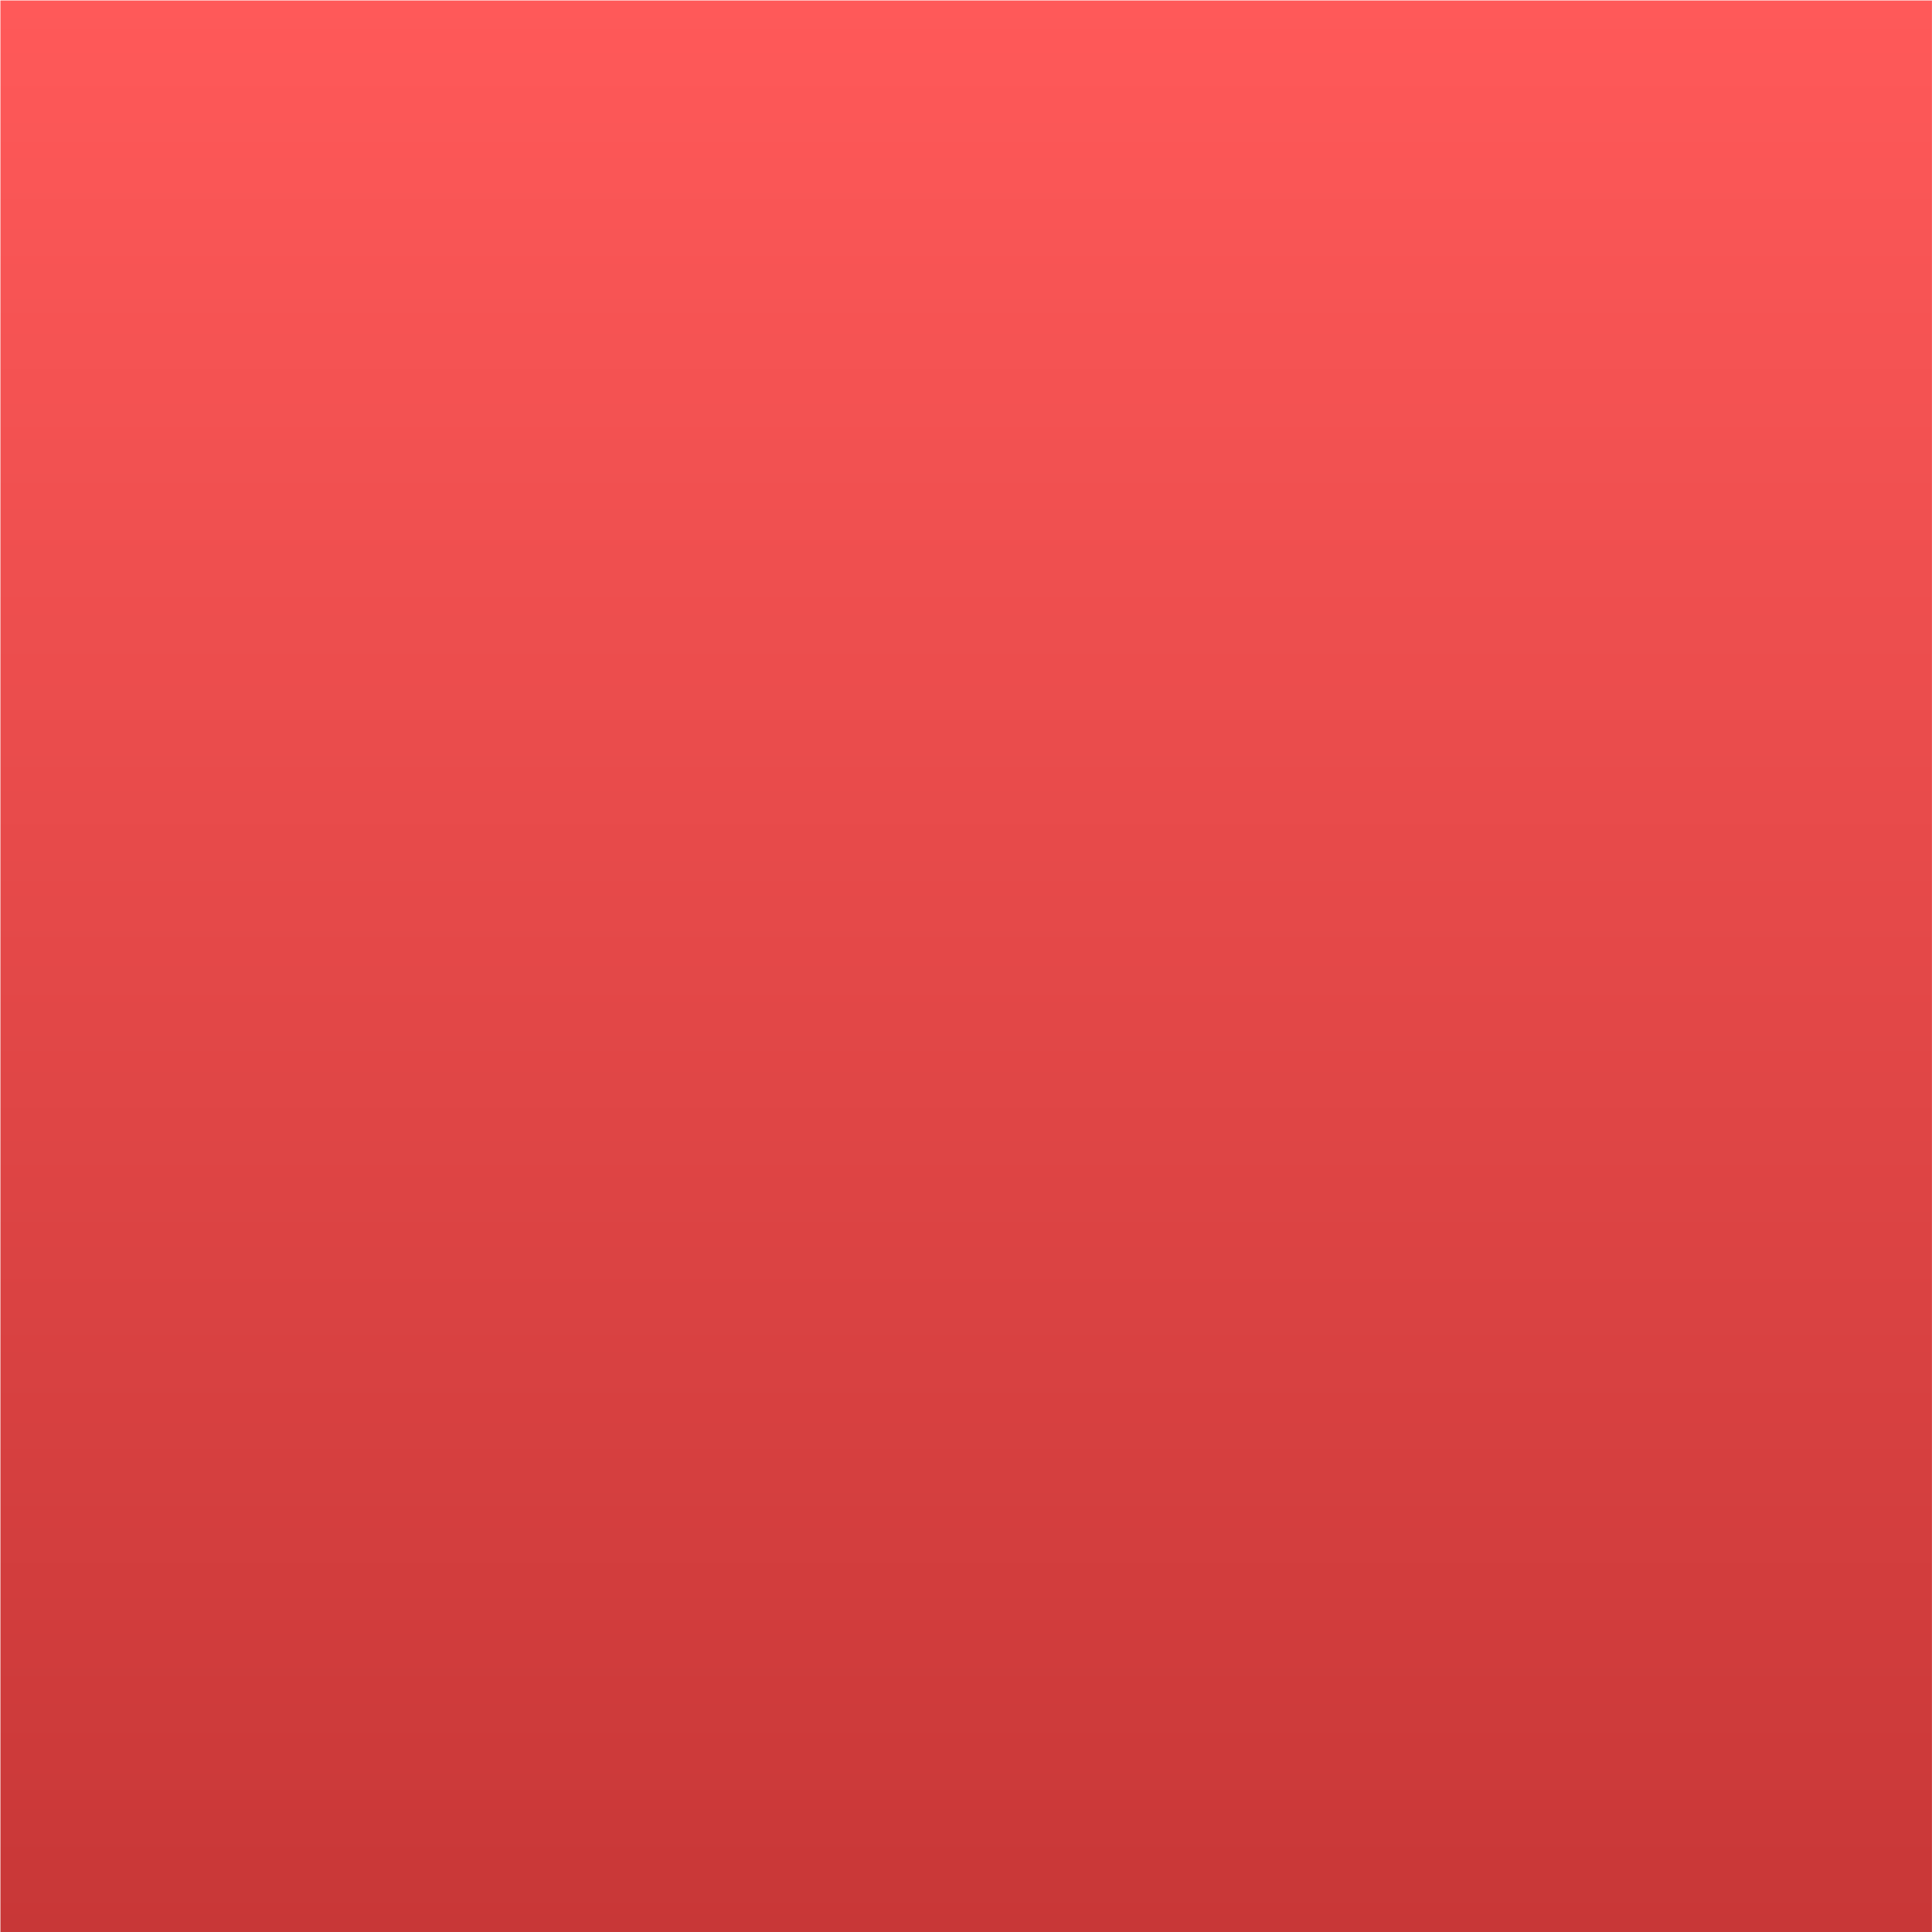 <?xml version="1.0" encoding="UTF-8" standalone="no"?>
<!-- Created with Inkscape (http://www.inkscape.org/) -->

<svg
   xmlns:dc="http://purl.org/dc/elements/1.1/"
   xmlns:cc="http://creativecommons.org/ns#"
   xmlns:rdf="http://www.w3.org/1999/02/22-rdf-syntax-ns#"
   xmlns:svg="http://www.w3.org/2000/svg"
   xmlns="http://www.w3.org/2000/svg"
   xmlns:xlink="http://www.w3.org/1999/xlink"
   xmlns:sodipodi="http://sodipodi.sourceforge.net/DTD/sodipodi-0.dtd"
   xmlns:inkscape="http://www.inkscape.org/namespaces/inkscape"
   version="1.1"
   id="svg2"
   xml:space="preserve"
   width="230"
   height="230"
   viewBox="0 0 230 230"
   sodipodi:docname="app_logo_bg.svg"
   inkscape:version="0.92.4 5da689c313, 2019-01-14"
   inkscape:export-filename="/home/paul/todo/photoprism-mobile/assets/app_logo_bg.png"
   inkscape:export-xdpi="245"
   inkscape:export-ydpi="245"><defs
     id="defs6"><linearGradient
       inkscape:collect="always"
       id="linearGradient1140"><stop
         style="stop-color:#c83737;stop-opacity:1;"
         offset="0"
         id="stop1136" /><stop
         style="stop-color:#ff5959;stop-opacity:1"
         offset="1"
         id="stop1138" /></linearGradient><clipPath
       clipPathUnits="userSpaceOnUse"
       id="clipPath18"><path
         d="M 58.666,117.332 C 26.266,117.332 0,91.066 0,58.666 v 0 C 0,26.266 26.266,0 58.666,0 v 0 c 32.399,0 58.666,26.266 58.666,58.666 v 0 c 0,32.4 -26.267,58.666 -58.666,58.666 z"
         id="path16"
         inkscape:connector-curvature="0" /></clipPath><linearGradient
       x1="0"
       y1="0"
       x2="1"
       y2="0"
       gradientUnits="userSpaceOnUse"
       gradientTransform="matrix(-5.1e-6,117.332,117.332,5.1e-6,58.666,0)"
       spreadMethod="pad"
       id="linearGradient28"><stop
         style="stop-opacity:1;stop-color:#0882c8"
         offset="0"
         id="stop24" /><stop
         style="stop-opacity:1;stop-color:#26b6db"
         offset="1"
         id="stop26" /></linearGradient><clipPath
       clipPathUnits="userSpaceOnUse"
       id="clipPath38"><path
         d="M 0,117.332 H 429.019 V 0 H 0 Z"
         id="path36"
         inkscape:connector-curvature="0" /></clipPath><clipPath
       clipPathUnits="userSpaceOnUse"
       id="clipPath18-8"><path
         d="M 58.666,117.332 C 26.266,117.332 0,91.066 0,58.666 v 0 C 0,26.266 26.266,0 58.666,0 v 0 c 32.399,0 58.666,26.266 58.666,58.666 v 0 c 0,32.4 -26.267,58.666 -58.666,58.666 z"
         id="path16-9"
         inkscape:connector-curvature="0" /></clipPath><linearGradient
       gradientTransform="matrix(0,109.255,109.255,0,25.438,1.812)"
       y2="0"
       x2="1"
       y1="0"
       x1="-1.11277e-07"
       gradientUnits="userSpaceOnUse"
       id="linear0"
       xlink:href="#SVGID_1_"><stop
         id="stop64"
         style="stop-color:rgb(12.549%,69.019%,21.96%);stop-opacity:1;"
         offset="0" /><stop
         id="stop66"
         style="stop-color:rgb(12.646%,69.077%,22.037%);stop-opacity:1;"
         offset="0.008" /><stop
         id="stop68"
         style="stop-color:rgb(12.842%,69.193%,22.189%);stop-opacity:1;"
         offset="0.016" /><stop
         id="stop70"
         style="stop-color:rgb(13.039%,69.31%,22.343%);stop-opacity:1;"
         offset="0.023" /><stop
         id="stop72"
         style="stop-color:rgb(13.234%,69.426%,22.496%);stop-opacity:1;"
         offset="0.031" /><stop
         id="stop74"
         style="stop-color:rgb(13.431%,69.542%,22.649%);stop-opacity:1;"
         offset="0.039" /><stop
         id="stop76"
         style="stop-color:rgb(13.626%,69.659%,22.803%);stop-opacity:1;"
         offset="0.047" /><stop
         id="stop78"
         style="stop-color:rgb(13.823%,69.775%,22.955%);stop-opacity:1;"
         offset="0.055" /><stop
         id="stop80"
         style="stop-color:rgb(14.018%,69.891%,23.108%);stop-opacity:1;"
         offset="0.062" /><stop
         id="stop82"
         style="stop-color:rgb(14.215%,70.009%,23.262%);stop-opacity:1;"
         offset="0.07" /><stop
         id="stop84"
         style="stop-color:rgb(14.41%,70.125%,23.415%);stop-opacity:1;"
         offset="0.078" /><stop
         id="stop86"
         style="stop-color:rgb(14.607%,70.241%,23.569%);stop-opacity:1;"
         offset="0.086" /><stop
         id="stop88"
         style="stop-color:rgb(14.803%,70.357%,23.721%);stop-opacity:1;"
         offset="0.094" /><stop
         id="stop90"
         style="stop-color:rgb(14.999%,70.474%,23.874%);stop-opacity:1;"
         offset="0.102" /><stop
         id="stop92"
         style="stop-color:rgb(15.195%,70.59%,24.028%);stop-opacity:1;"
         offset="0.109" /><stop
         id="stop94"
         style="stop-color:rgb(15.392%,70.706%,24.181%);stop-opacity:1;"
         offset="0.117" /><stop
         id="stop96"
         style="stop-color:rgb(15.587%,70.824%,24.335%);stop-opacity:1;"
         offset="0.125" /><stop
         id="stop98"
         style="stop-color:rgb(15.784%,70.94%,24.487%);stop-opacity:1;"
         offset="0.133" /><stop
         id="stop100"
         style="stop-color:rgb(15.979%,71.056%,24.64%);stop-opacity:1;"
         offset="0.141" /><stop
         id="stop102"
         style="stop-color:rgb(16.176%,71.173%,24.794%);stop-opacity:1;"
         offset="0.148" /><stop
         id="stop104"
         style="stop-color:rgb(16.371%,71.289%,24.947%);stop-opacity:1;"
         offset="0.156" /><stop
         id="stop106"
         style="stop-color:rgb(16.568%,71.405%,25.101%);stop-opacity:1;"
         offset="0.164" /><stop
         id="stop108"
         style="stop-color:rgb(16.763%,71.521%,25.253%);stop-opacity:1;"
         offset="0.172" /><stop
         id="stop110"
         style="stop-color:rgb(16.96%,71.638%,25.406%);stop-opacity:1;"
         offset="0.18" /><stop
         id="stop112"
         style="stop-color:rgb(17.155%,71.754%,25.56%);stop-opacity:1;"
         offset="0.188" /><stop
         id="stop114"
         style="stop-color:rgb(17.352%,71.87%,25.713%);stop-opacity:1;"
         offset="0.195" /><stop
         id="stop116"
         style="stop-color:rgb(17.548%,71.988%,25.867%);stop-opacity:1;"
         offset="0.203" /><stop
         id="stop118"
         style="stop-color:rgb(17.744%,72.104%,26.019%);stop-opacity:1;"
         offset="0.211" /><stop
         id="stop120"
         style="stop-color:rgb(17.94%,72.22%,26.172%);stop-opacity:1;"
         offset="0.219" /><stop
         id="stop122"
         style="stop-color:rgb(18.137%,72.337%,26.326%);stop-opacity:1;"
         offset="0.227" /><stop
         id="stop124"
         style="stop-color:rgb(18.332%,72.453%,26.479%);stop-opacity:1;"
         offset="0.234" /><stop
         id="stop126"
         style="stop-color:rgb(18.529%,72.569%,26.631%);stop-opacity:1;"
         offset="0.242" /><stop
         id="stop128"
         style="stop-color:rgb(18.724%,72.685%,26.785%);stop-opacity:1;"
         offset="0.25" /><stop
         id="stop130"
         style="stop-color:rgb(18.921%,72.803%,26.938%);stop-opacity:1;"
         offset="0.258" /><stop
         id="stop132"
         style="stop-color:rgb(19.116%,72.919%,27.092%);stop-opacity:1;"
         offset="0.266" /><stop
         id="stop134"
         style="stop-color:rgb(19.313%,73.035%,27.245%);stop-opacity:1;"
         offset="0.273" /><stop
         id="stop136"
         style="stop-color:rgb(19.508%,73.152%,27.397%);stop-opacity:1;"
         offset="0.281" /><stop
         id="stop138"
         style="stop-color:rgb(19.705%,73.268%,27.551%);stop-opacity:1;"
         offset="0.289" /><stop
         id="stop140"
         style="stop-color:rgb(19.901%,73.384%,27.704%);stop-opacity:1;"
         offset="0.297" /><stop
         id="stop142"
         style="stop-color:rgb(20.097%,73.502%,27.858%);stop-opacity:1;"
         offset="0.305" /><stop
         id="stop144"
         style="stop-color:rgb(20.293%,73.618%,28.011%);stop-opacity:1;"
         offset="0.312" /><stop
         id="stop146"
         style="stop-color:rgb(20.49%,73.734%,28.163%);stop-opacity:1;"
         offset="0.32" /><stop
         id="stop148"
         style="stop-color:rgb(20.685%,73.849%,28.317%);stop-opacity:1;"
         offset="0.328" /><stop
         id="stop150"
         style="stop-color:rgb(20.882%,73.967%,28.47%);stop-opacity:1;"
         offset="0.336" /><stop
         id="stop152"
         style="stop-color:rgb(21.077%,74.083%,28.624%);stop-opacity:1;"
         offset="0.344" /><stop
         id="stop154"
         style="stop-color:rgb(21.274%,74.199%,28.777%);stop-opacity:1;"
         offset="0.352" /><stop
         id="stop156"
         style="stop-color:rgb(21.469%,74.316%,28.929%);stop-opacity:1;"
         offset="0.359" /><stop
         id="stop158"
         style="stop-color:rgb(21.666%,74.432%,29.083%);stop-opacity:1;"
         offset="0.367" /><stop
         id="stop160"
         style="stop-color:rgb(21.861%,74.548%,29.236%);stop-opacity:1;"
         offset="0.375" /><stop
         id="stop162"
         style="stop-color:rgb(22.058%,74.664%,29.39%);stop-opacity:1;"
         offset="0.383" /><stop
         id="stop164"
         style="stop-color:rgb(22.253%,74.782%,29.543%);stop-opacity:1;"
         offset="0.391" /><stop
         id="stop166"
         style="stop-color:rgb(22.45%,74.898%,29.695%);stop-opacity:1;"
         offset="0.398" /><stop
         id="stop168"
         style="stop-color:rgb(22.646%,75.014%,29.849%);stop-opacity:1;"
         offset="0.406" /><stop
         id="stop170"
         style="stop-color:rgb(22.842%,75.131%,30.002%);stop-opacity:1;"
         offset="0.414" /><stop
         id="stop172"
         style="stop-color:rgb(23.038%,75.247%,30.156%);stop-opacity:1;"
         offset="0.422" /><stop
         id="stop174"
         style="stop-color:rgb(23.235%,75.363%,30.309%);stop-opacity:1;"
         offset="0.43" /><stop
         id="stop176"
         style="stop-color:rgb(23.43%,75.481%,30.461%);stop-opacity:1;"
         offset="0.438" /><stop
         id="stop178"
         style="stop-color:rgb(23.627%,75.597%,30.615%);stop-opacity:1;"
         offset="0.445" /><stop
         id="stop180"
         style="stop-color:rgb(23.822%,75.713%,30.768%);stop-opacity:1;"
         offset="0.453" /><stop
         id="stop182"
         style="stop-color:rgb(24.019%,75.829%,30.92%);stop-opacity:1;"
         offset="0.461" /><stop
         id="stop184"
         style="stop-color:rgb(24.214%,75.946%,31.075%);stop-opacity:1;"
         offset="0.469" /><stop
         id="stop186"
         style="stop-color:rgb(24.411%,76.062%,31.227%);stop-opacity:1;"
         offset="0.477" /><stop
         id="stop188"
         style="stop-color:rgb(24.606%,76.178%,31.381%);stop-opacity:1;"
         offset="0.484" /><stop
         id="stop190"
         style="stop-color:rgb(24.803%,76.295%,31.534%);stop-opacity:1;"
         offset="0.492" /><stop
         id="stop192"
         style="stop-color:rgb(24.998%,76.411%,31.686%);stop-opacity:1;"
         offset="0.5" /><stop
         id="stop194"
         style="stop-color:rgb(25.195%,76.527%,31.841%);stop-opacity:1;"
         offset="0.508" /><stop
         id="stop196"
         style="stop-color:rgb(25.391%,76.645%,31.993%);stop-opacity:1;"
         offset="0.516" /><stop
         id="stop198"
         style="stop-color:rgb(25.587%,76.761%,32.147%);stop-opacity:1;"
         offset="0.523" /><stop
         id="stop200"
         style="stop-color:rgb(25.783%,76.877%,32.3%);stop-opacity:1;"
         offset="0.531" /><stop
         id="stop202"
         style="stop-color:rgb(25.98%,76.993%,32.452%);stop-opacity:1;"
         offset="0.539" /><stop
         id="stop204"
         style="stop-color:rgb(26.175%,77.11%,32.607%);stop-opacity:1;"
         offset="0.547" /><stop
         id="stop206"
         style="stop-color:rgb(26.372%,77.226%,32.759%);stop-opacity:1;"
         offset="0.555" /><stop
         id="stop208"
         style="stop-color:rgb(26.567%,77.342%,32.913%);stop-opacity:1;"
         offset="0.562" /><stop
         id="stop210"
         style="stop-color:rgb(26.764%,77.46%,33.066%);stop-opacity:1;"
         offset="0.57" /><stop
         id="stop212"
         style="stop-color:rgb(26.959%,77.576%,33.218%);stop-opacity:1;"
         offset="0.578" /><stop
         id="stop214"
         style="stop-color:rgb(27.156%,77.692%,33.372%);stop-opacity:1;"
         offset="0.586" /><stop
         id="stop216"
         style="stop-color:rgb(27.351%,77.809%,33.525%);stop-opacity:1;"
         offset="0.594" /><stop
         id="stop218"
         style="stop-color:rgb(27.548%,77.925%,33.679%);stop-opacity:1;"
         offset="0.602" /><stop
         id="stop220"
         style="stop-color:rgb(27.744%,78.041%,33.832%);stop-opacity:1;"
         offset="0.609" /><stop
         id="stop222"
         style="stop-color:rgb(27.94%,78.157%,33.984%);stop-opacity:1;"
         offset="0.617" /><stop
         id="stop224"
         style="stop-color:rgb(28.136%,78.275%,34.138%);stop-opacity:1;"
         offset="0.625" /><stop
         id="stop226"
         style="stop-color:rgb(28.333%,78.391%,34.291%);stop-opacity:1;"
         offset="0.633" /><stop
         id="stop228"
         style="stop-color:rgb(28.528%,78.506%,34.444%);stop-opacity:1;"
         offset="0.641" /><stop
         id="stop230"
         style="stop-color:rgb(28.725%,78.624%,34.598%);stop-opacity:1;"
         offset="0.648" /><stop
         id="stop232"
         style="stop-color:rgb(28.92%,78.74%,34.75%);stop-opacity:1;"
         offset="0.656" /><stop
         id="stop234"
         style="stop-color:rgb(29.117%,78.856%,34.904%);stop-opacity:1;"
         offset="0.664" /><stop
         id="stop236"
         style="stop-color:rgb(29.312%,78.973%,35.057%);stop-opacity:1;"
         offset="0.672" /><stop
         id="stop238"
         style="stop-color:rgb(29.509%,79.089%,35.21%);stop-opacity:1;"
         offset="0.68" /><stop
         id="stop240"
         style="stop-color:rgb(29.704%,79.205%,35.364%);stop-opacity:1;"
         offset="0.688" /><stop
         id="stop242"
         style="stop-color:rgb(29.901%,79.321%,35.516%);stop-opacity:1;"
         offset="0.695" /><stop
         id="stop244"
         style="stop-color:rgb(30.096%,79.439%,35.67%);stop-opacity:1;"
         offset="0.703" /><stop
         id="stop246"
         style="stop-color:rgb(30.293%,79.555%,35.823%);stop-opacity:1;"
         offset="0.711" /><stop
         id="stop248"
         style="stop-color:rgb(30.489%,79.671%,35.976%);stop-opacity:1;"
         offset="0.719" /><stop
         id="stop250"
         style="stop-color:rgb(30.685%,79.788%,36.13%);stop-opacity:1;"
         offset="0.727" /><stop
         id="stop252"
         style="stop-color:rgb(30.881%,79.904%,36.282%);stop-opacity:1;"
         offset="0.734" /><stop
         id="stop254"
         style="stop-color:rgb(31.078%,80.02%,36.436%);stop-opacity:1;"
         offset="0.742" /><stop
         id="stop256"
         style="stop-color:rgb(31.273%,80.138%,36.589%);stop-opacity:1;"
         offset="0.75" /><stop
         id="stop258"
         style="stop-color:rgb(31.47%,80.254%,36.742%);stop-opacity:1;"
         offset="0.758" /><stop
         id="stop260"
         style="stop-color:rgb(31.665%,80.37%,36.896%);stop-opacity:1;"
         offset="0.766" /><stop
         id="stop262"
         style="stop-color:rgb(31.862%,80.486%,37.048%);stop-opacity:1;"
         offset="0.773" /><stop
         id="stop264"
         style="stop-color:rgb(32.057%,80.603%,37.202%);stop-opacity:1;"
         offset="0.781" /><stop
         id="stop266"
         style="stop-color:rgb(32.254%,80.719%,37.355%);stop-opacity:1;"
         offset="0.789" /><stop
         id="stop268"
         style="stop-color:rgb(32.449%,80.835%,37.508%);stop-opacity:1;"
         offset="0.797" /><stop
         id="stop270"
         style="stop-color:rgb(32.646%,80.952%,37.662%);stop-opacity:1;"
         offset="0.805" /><stop
         id="stop272"
         style="stop-color:rgb(32.841%,81.068%,37.814%);stop-opacity:1;"
         offset="0.812" /><stop
         id="stop274"
         style="stop-color:rgb(33.038%,81.184%,37.967%);stop-opacity:1;"
         offset="0.82" /><stop
         id="stop276"
         style="stop-color:rgb(33.234%,81.3%,38.121%);stop-opacity:1;"
         offset="0.828" /><stop
         id="stop278"
         style="stop-color:rgb(33.43%,81.418%,38.274%);stop-opacity:1;"
         offset="0.836" /><stop
         id="stop280"
         style="stop-color:rgb(33.626%,81.534%,38.428%);stop-opacity:1;"
         offset="0.844" /><stop
         id="stop282"
         style="stop-color:rgb(33.823%,81.65%,38.58%);stop-opacity:1;"
         offset="0.852" /><stop
         id="stop284"
         style="stop-color:rgb(34.018%,81.767%,38.733%);stop-opacity:1;"
         offset="0.859" /><stop
         id="stop286"
         style="stop-color:rgb(34.215%,81.883%,38.887%);stop-opacity:1;"
         offset="0.867" /><stop
         id="stop288"
         style="stop-color:rgb(34.41%,81.999%,39.04%);stop-opacity:1;"
         offset="0.875" /><stop
         id="stop290"
         style="stop-color:rgb(34.607%,82.117%,39.194%);stop-opacity:1;"
         offset="0.883" /><stop
         id="stop292"
         style="stop-color:rgb(34.802%,82.233%,39.346%);stop-opacity:1;"
         offset="0.891" /><stop
         id="stop294"
         style="stop-color:rgb(34.999%,82.349%,39.499%);stop-opacity:1;"
         offset="0.898" /><stop
         id="stop296"
         style="stop-color:rgb(35.194%,82.465%,39.653%);stop-opacity:1;"
         offset="0.906" /><stop
         id="stop298"
         style="stop-color:rgb(35.391%,82.582%,39.806%);stop-opacity:1;"
         offset="0.914" /><stop
         id="stop300"
         style="stop-color:rgb(35.587%,82.698%,39.96%);stop-opacity:1;"
         offset="0.922" /><stop
         id="stop302"
         style="stop-color:rgb(35.783%,82.814%,40.112%);stop-opacity:1;"
         offset="0.93" /><stop
         id="stop304"
         style="stop-color:rgb(35.979%,82.932%,40.265%);stop-opacity:1;"
         offset="0.938" /><stop
         id="stop306"
         style="stop-color:rgb(36.176%,83.047%,40.419%);stop-opacity:1;"
         offset="0.945" /><stop
         id="stop308"
         style="stop-color:rgb(36.371%,83.163%,40.572%);stop-opacity:1;"
         offset="0.953" /><stop
         id="stop310"
         style="stop-color:rgb(36.568%,83.281%,40.726%);stop-opacity:1;"
         offset="0.961" /><stop
         id="stop312"
         style="stop-color:rgb(36.763%,83.397%,40.878%);stop-opacity:1;"
         offset="0.969" /><stop
         id="stop314"
         style="stop-color:rgb(36.96%,83.513%,41.031%);stop-opacity:1;"
         offset="0.977" /><stop
         id="stop316"
         style="stop-color:rgb(37.155%,83.629%,41.185%);stop-opacity:1;"
         offset="0.984" /><stop
         id="stop318"
         style="stop-color:rgb(37.352%,83.746%,41.338%);stop-opacity:1;"
         offset="0.992" /><stop
         id="stop320"
         style="stop-color:rgb(37.547%,83.862%,41.492%);stop-opacity:1;"
         offset="1" /></linearGradient><linearGradient
       y2="-9.094947e-13"
       x2="58.666"
       y1="117.332"
       x1="58.666"
       gradientUnits="userSpaceOnUse"
       id="SVGID_1_"
       gradientTransform="matrix(1.004,0,0,1.004,-277.476,-111.059)"
       spreadMethod="pad"
       xlink:href="#linearGradient28"><stop
         id="stop2"
         style="stop-color:#0882C8"
         offset="0" /><stop
         id="stop4"
         style="stop-color:#26B6DB"
         offset="1" /></linearGradient><linearGradient
       inkscape:collect="always"
       xlink:href="#linearGradient1140"
       id="linearGradient1566"
       x1="-93.75"
       y1="1.875"
       x2="-93.75"
       y2="-114.375"
       gradientUnits="userSpaceOnUse"
       gradientTransform="matrix(1.484,0,0,1.484,73.488,-0.907)" /></defs><sodipodi:namedview
     pagecolor="#ffffff"
     bordercolor="#666666"
     borderopacity="1"
     objecttolerance="10"
     gridtolerance="10"
     guidetolerance="10"
     inkscape:pageopacity="0"
     inkscape:pageshadow="2"
     inkscape:window-width="1916"
     inkscape:window-height="1037"
     id="namedview4"
     showgrid="false"
     fit-margin-top="0"
     fit-margin-left="0"
     fit-margin-right="0"
     fit-margin-bottom="0"
     inkscape:zoom="3.8765537"
     inkscape:cx="89.410433"
     inkscape:cy="110.19084"
     inkscape:window-x="2"
     inkscape:window-y="841"
     inkscape:window-maximized="1"
     inkscape:current-layer="g10" /><g
     id="g10"
     inkscape:groupmode="layer"
     inkscape:label="logo"
     transform="matrix(1.333,0,0,-1.333,202.5,227.5)"><rect
       style="fill:url(#linearGradient1566);fill-opacity:1;stroke:none;stroke-width:8.903;stroke-miterlimit:4;stroke-dasharray:none;stroke-opacity:1"
       id="rect1558"
       width="172.5"
       height="172.5"
       x="-151.875"
       y="-170.625"
       transform="scale(1,-1)" /><rect
       style="fill:#c83737;fill-opacity:1;stroke:none;stroke-width:5.25;stroke-miterlimit:4;stroke-dasharray:none;stroke-opacity:1"
       id="rect966"
       x="-152.202"
       y="-123.941"
       transform="scale(1,-1)"
       width="120"
       height="0"
       inkscape:export-xdpi="245"
       inkscape:export-ydpi="245" /></g></svg>